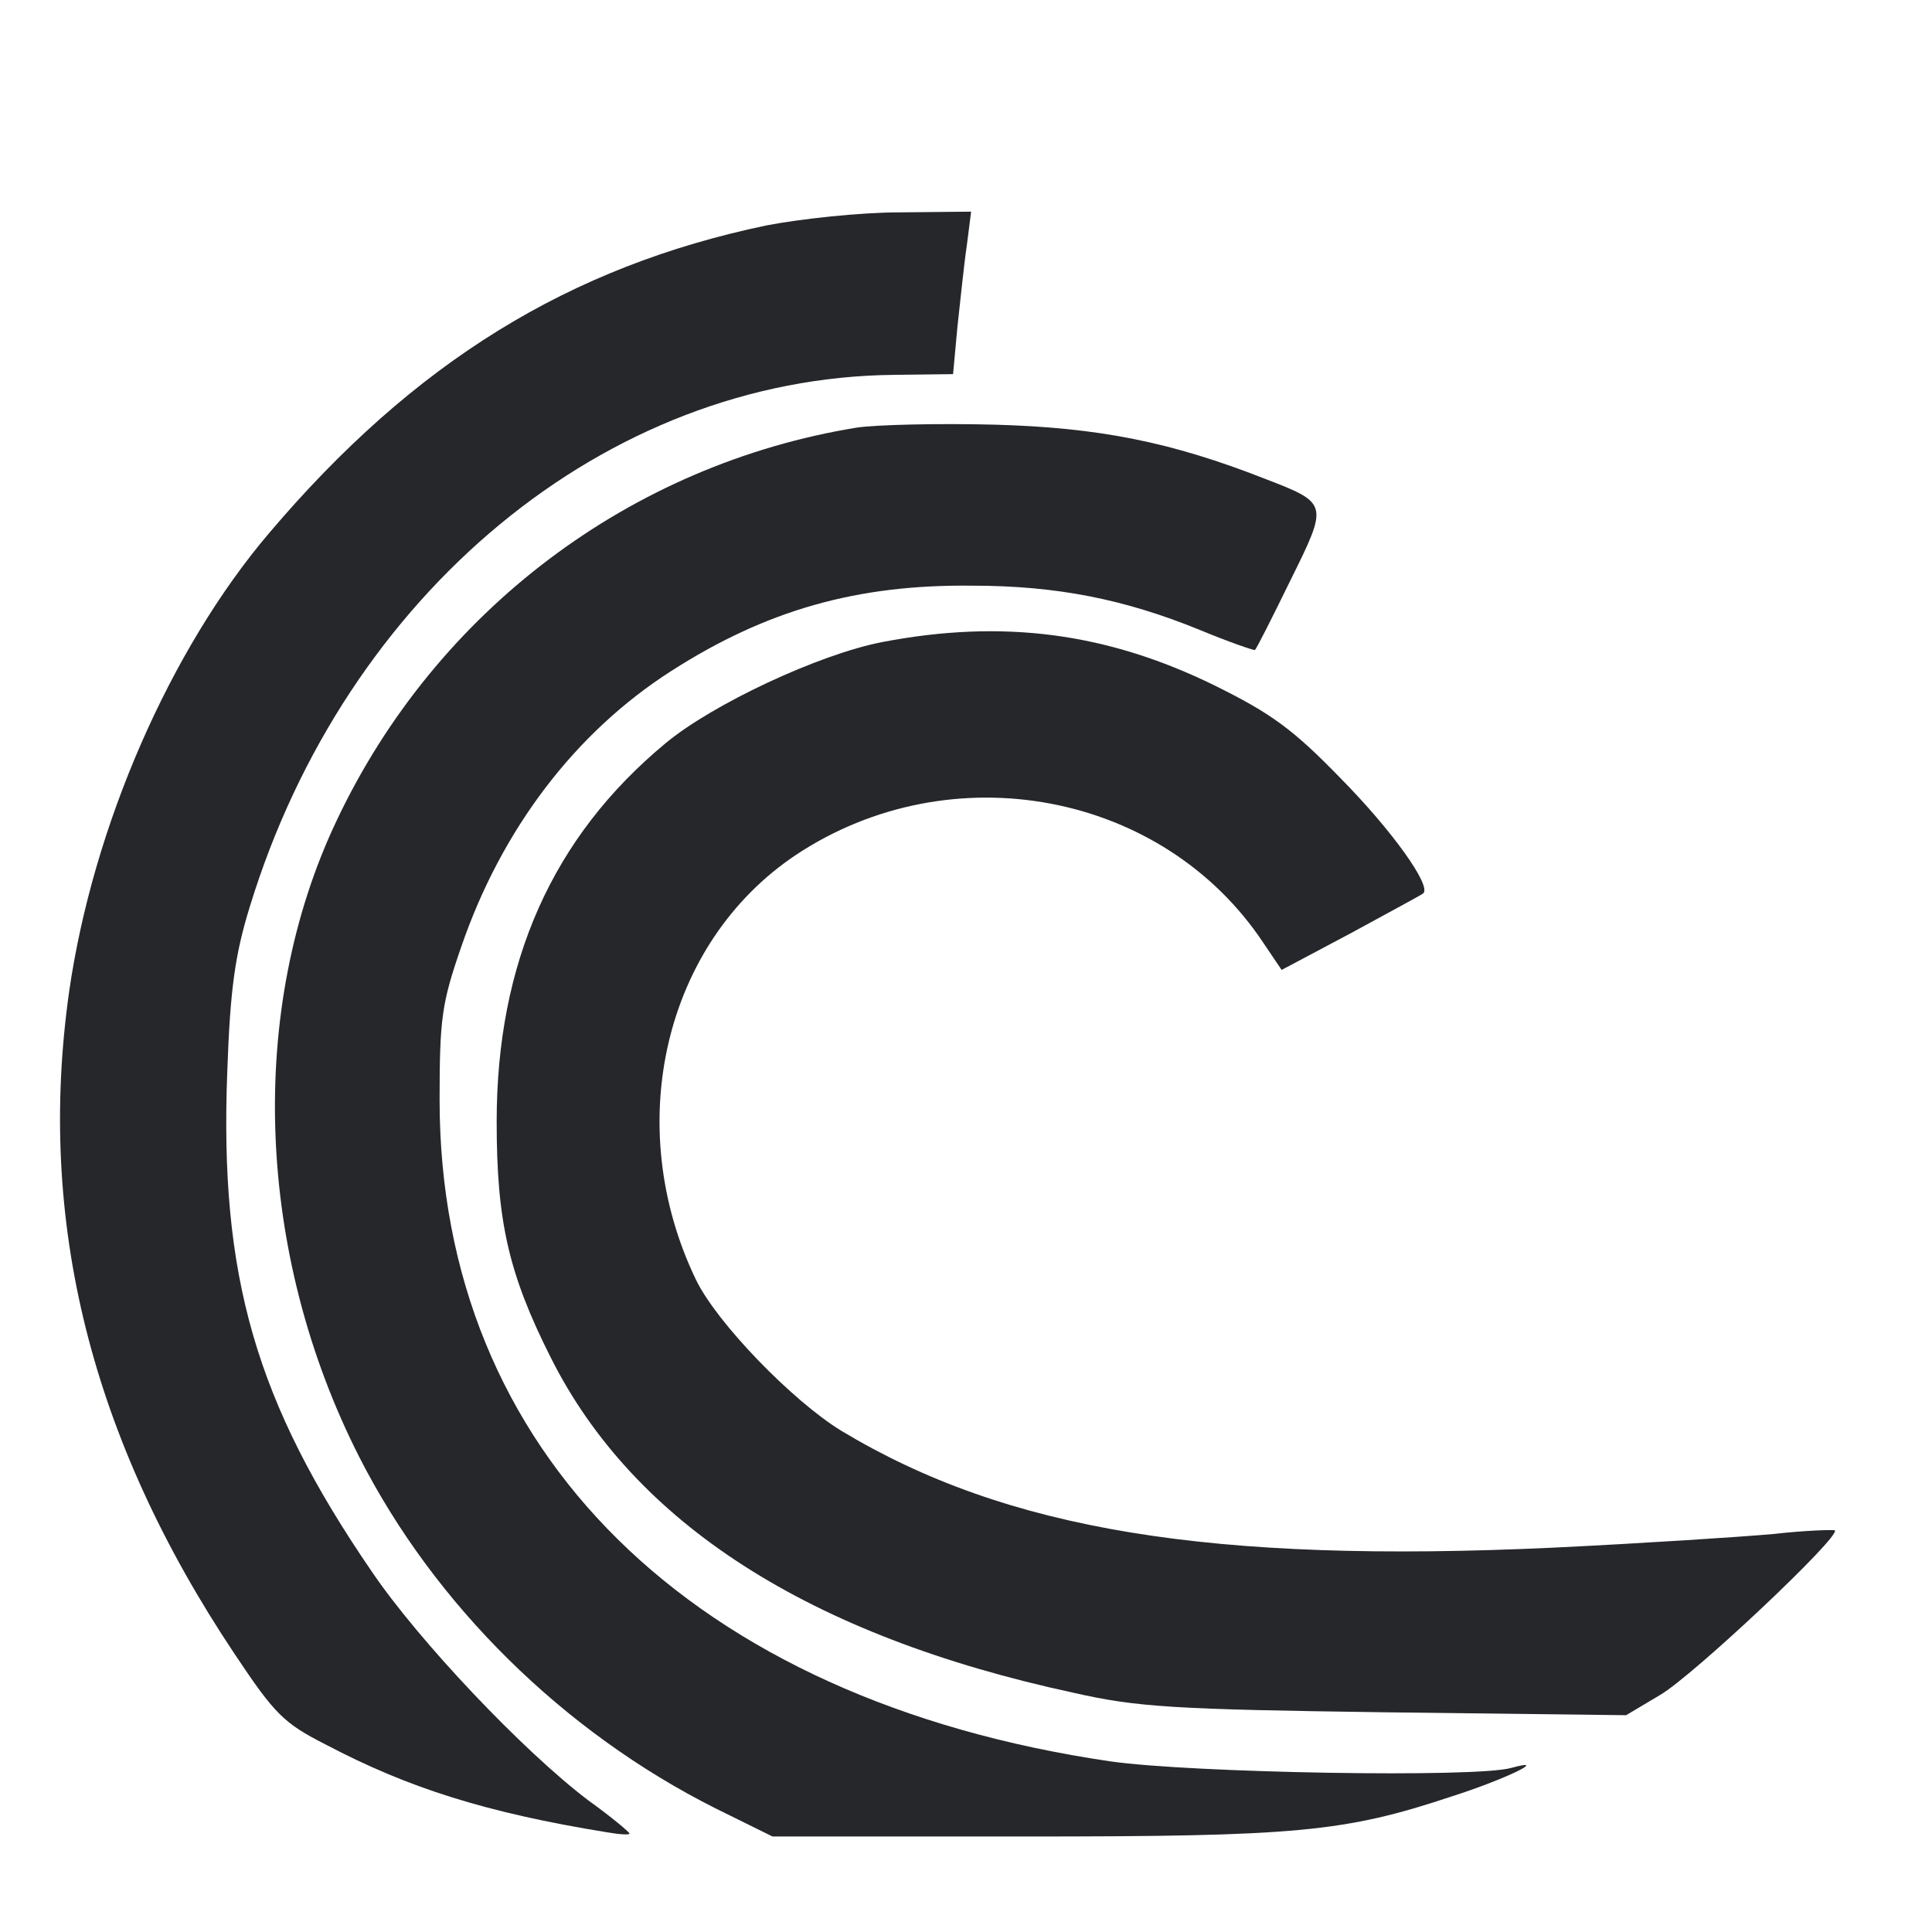 <svg xmlns="http://www.w3.org/2000/svg" width="16" height="16" x="0" y="0" version="1.1" viewBox="0 0 16 16" xml:space="preserve">
<defs>
  <style id="current-color-scheme" type="text/css">
   .ColorScheme-Text { color:#25272a; } .ColorScheme-Highlight { color:#5294e2; }
  </style>
  <linearGradient id="arrongin" x1="0%" x2="0%" y1="0%" y2="100%">
   <stop offset="0%" style="stop-color:#dd9b44; stop-opacity:1"/>
   <stop offset="100%" style="stop-color:#ad6c16; stop-opacity:1"/>
  </linearGradient>
  <linearGradient id="aurora" x1="0%" x2="0%" y1="0%" y2="100%">
   <stop offset="0%" style="stop-color:#09D4DF; stop-opacity:1"/>
   <stop offset="100%" style="stop-color:#9269F4; stop-opacity:1"/>
  </linearGradient>
  <linearGradient id="fitdance" x1="0%" x2="0%" y1="0%" y2="100%">
   <stop offset="0%" style="stop-color:#1AD6AB; stop-opacity:1"/>
   <stop offset="100%" style="stop-color:#329DB6; stop-opacity:1"/>
  </linearGradient>
  <linearGradient id="oomox" x1="0%" x2="0%" y1="0%" y2="100%">
   <stop offset="0%" style="stop-color:#efefe7; stop-opacity:1"/>
   <stop offset="100%" style="stop-color:#8f8f8b; stop-opacity:1"/>
  </linearGradient>
  <linearGradient id="rainblue" x1="0%" x2="0%" y1="0%" y2="100%">
   <stop offset="0%" style="stop-color:#00F260; stop-opacity:1"/>
   <stop offset="100%" style="stop-color:#0575E6; stop-opacity:1"/>
  </linearGradient>
  <linearGradient id="sunrise" x1="0%" x2="0%" y1="0%" y2="100%">
   <stop offset="0%" style="stop-color: #FF8501; stop-opacity:1"/>
   <stop offset="100%" style="stop-color: #FFCB01; stop-opacity:1"/>
  </linearGradient>
  <linearGradient id="telinkrin" x1="0%" x2="0%" y1="0%" y2="100%">
   <stop offset="0%" style="stop-color: #b2ced6; stop-opacity:1"/>
   <stop offset="100%" style="stop-color: #6da5b7; stop-opacity:1"/>
  </linearGradient>
  <linearGradient id="60spsycho" x1="0%" x2="0%" y1="0%" y2="100%">
   <stop offset="0%" style="stop-color: #df5940; stop-opacity:1"/>
   <stop offset="25%" style="stop-color: #d8d15f; stop-opacity:1"/>
   <stop offset="50%" style="stop-color: #e9882a; stop-opacity:1"/>
   <stop offset="100%" style="stop-color: #279362; stop-opacity:1"/>
  </linearGradient>
  <linearGradient id="90ssummer" x1="0%" x2="0%" y1="0%" y2="100%">
   <stop offset="0%" style="stop-color: #f618c7; stop-opacity:1"/>
   <stop offset="20%" style="stop-color: #94ffab; stop-opacity:1"/>
   <stop offset="50%" style="stop-color: #fbfd54; stop-opacity:1"/>
   <stop offset="100%" style="stop-color: #0f83ae; stop-opacity:1"/>
  </linearGradient>
 </defs>
 <g transform="matrix(0.015,0,0,0.015,0.347,0.981)" style="fill:currentColor" class="ColorScheme-Text">
  <g transform="matrix(0.1,0,0,-0.1,0,227)" style="fill:currentColor" class="ColorScheme-Text">
   <path d="M 4001.9,1679.8 C 2913.5,1452.5 2056.2,926.2 1254.8,-18.8 708.6,-660.7 281.9,-1637.5 150.4,-2550.6 c -179.4,-1267.9 119.6,-2468 913,-3656.2 223.3,-334.9 271.1,-382.8 506.4,-502.4 454.5,-239.2 885.1,-374.8 1547,-482.5 67.8,-12 127.6,-15.9 127.6,-7.9 0,7.9 -99.7,91.7 -227.3,183.4 -358.8,271.2 -937,881.2 -1196.1,1264 -641.9,937 -841.3,1630.7 -797.4,2763.1 16,458.5 43.9,645.9 123.6,905.1 530.2,1734.3 1969.6,2922.5 3556.5,2938.4 l 326.9,4 23.9,259.2 c 16,143.5 35.9,342.9 51.9,450.5 l 23.9,187.4 -394.7,-4 c -219.3,0 -546.3,-35.9 -733.7,-71.7 z" style="fill:currentColor" class="ColorScheme-Text"/>
   <path d="m 4500.3,563.4 c -1252,-203.3 -2324.5,-1012.7 -2870.7,-2165 -498.4,-1044.6 -450.5,-2392.3 123.6,-3520.6 414.7,-813.4 1124.4,-1515.1 1965.6,-1937.7 l 315,-155.5 h 1395.5 c 1503.2,0 1762.3,23.9 2360.4,223.3 287.1,91.7 542.2,215.3 322.9,155.5 -191.4,-55.8 -1766.3,-27.9 -2212.9,35.9 -2312.5,338.9 -3704,1710.4 -3704,3652.2 0,450.5 12,534.3 119.6,845.3 223.3,649.9 630,1184.2 1160.2,1523.1 522.3,334.9 1024.7,478.5 1662.6,470.5 466.5,0 841.3,-75.8 1251.9,-243.2 163.5,-67.8 303,-115.6 307,-111.7 8,4 95.7,179.4 195.4,382.8 211.3,426.6 211.3,426.6 -139.6,562.2 -518.3,203.3 -917,283.1 -1495.2,299 -306.7,7.8 -645.7,-0.2 -757.3,-16.1 z" style="fill:currentColor" class="ColorScheme-Text"/>
   <path d="m 4639.9,-620.8 c -350.9,-67.8 -937,-342.9 -1196.1,-558.2 -626,-518.3 -933,-1212.1 -933,-2089.2 0,-546.3 63.8,-837.3 299,-1303.8 458.5,-913 1423.4,-1535 2886.7,-1850 350.9,-79.7 554.2,-91.7 1722.4,-107.7 l 1327.7,-16 187.4,111.6 c 179.4,103.7 1000.7,877.2 964.8,909.1 -7.9,4 -159.5,0 -334.9,-19.9 -175.4,-16 -725.7,-51.9 -1220.1,-75.8 -1889.9,-87.7 -3018.2,95.7 -3931.3,645.9 -267.1,163.5 -685.8,594.1 -801.4,833.3 -410.7,853.3 -175.4,1858 550.2,2344.4 857.2,570.2 2029.4,350.9 2583.7,-486.4 l 99.7,-147.5 382.8,203.3 c 211.3,115.6 390.8,211.3 398.7,219.3 47.9,39.9 -171.4,346.9 -454.5,633.9 -263.2,271.1 -382.8,358.8 -697.7,514.3 -594.1,291.2 -1168.3,367 -1834.1,239.4 z" style="fill:currentColor" class="ColorScheme-Text"/>
  </g>
 </g>
</svg>
